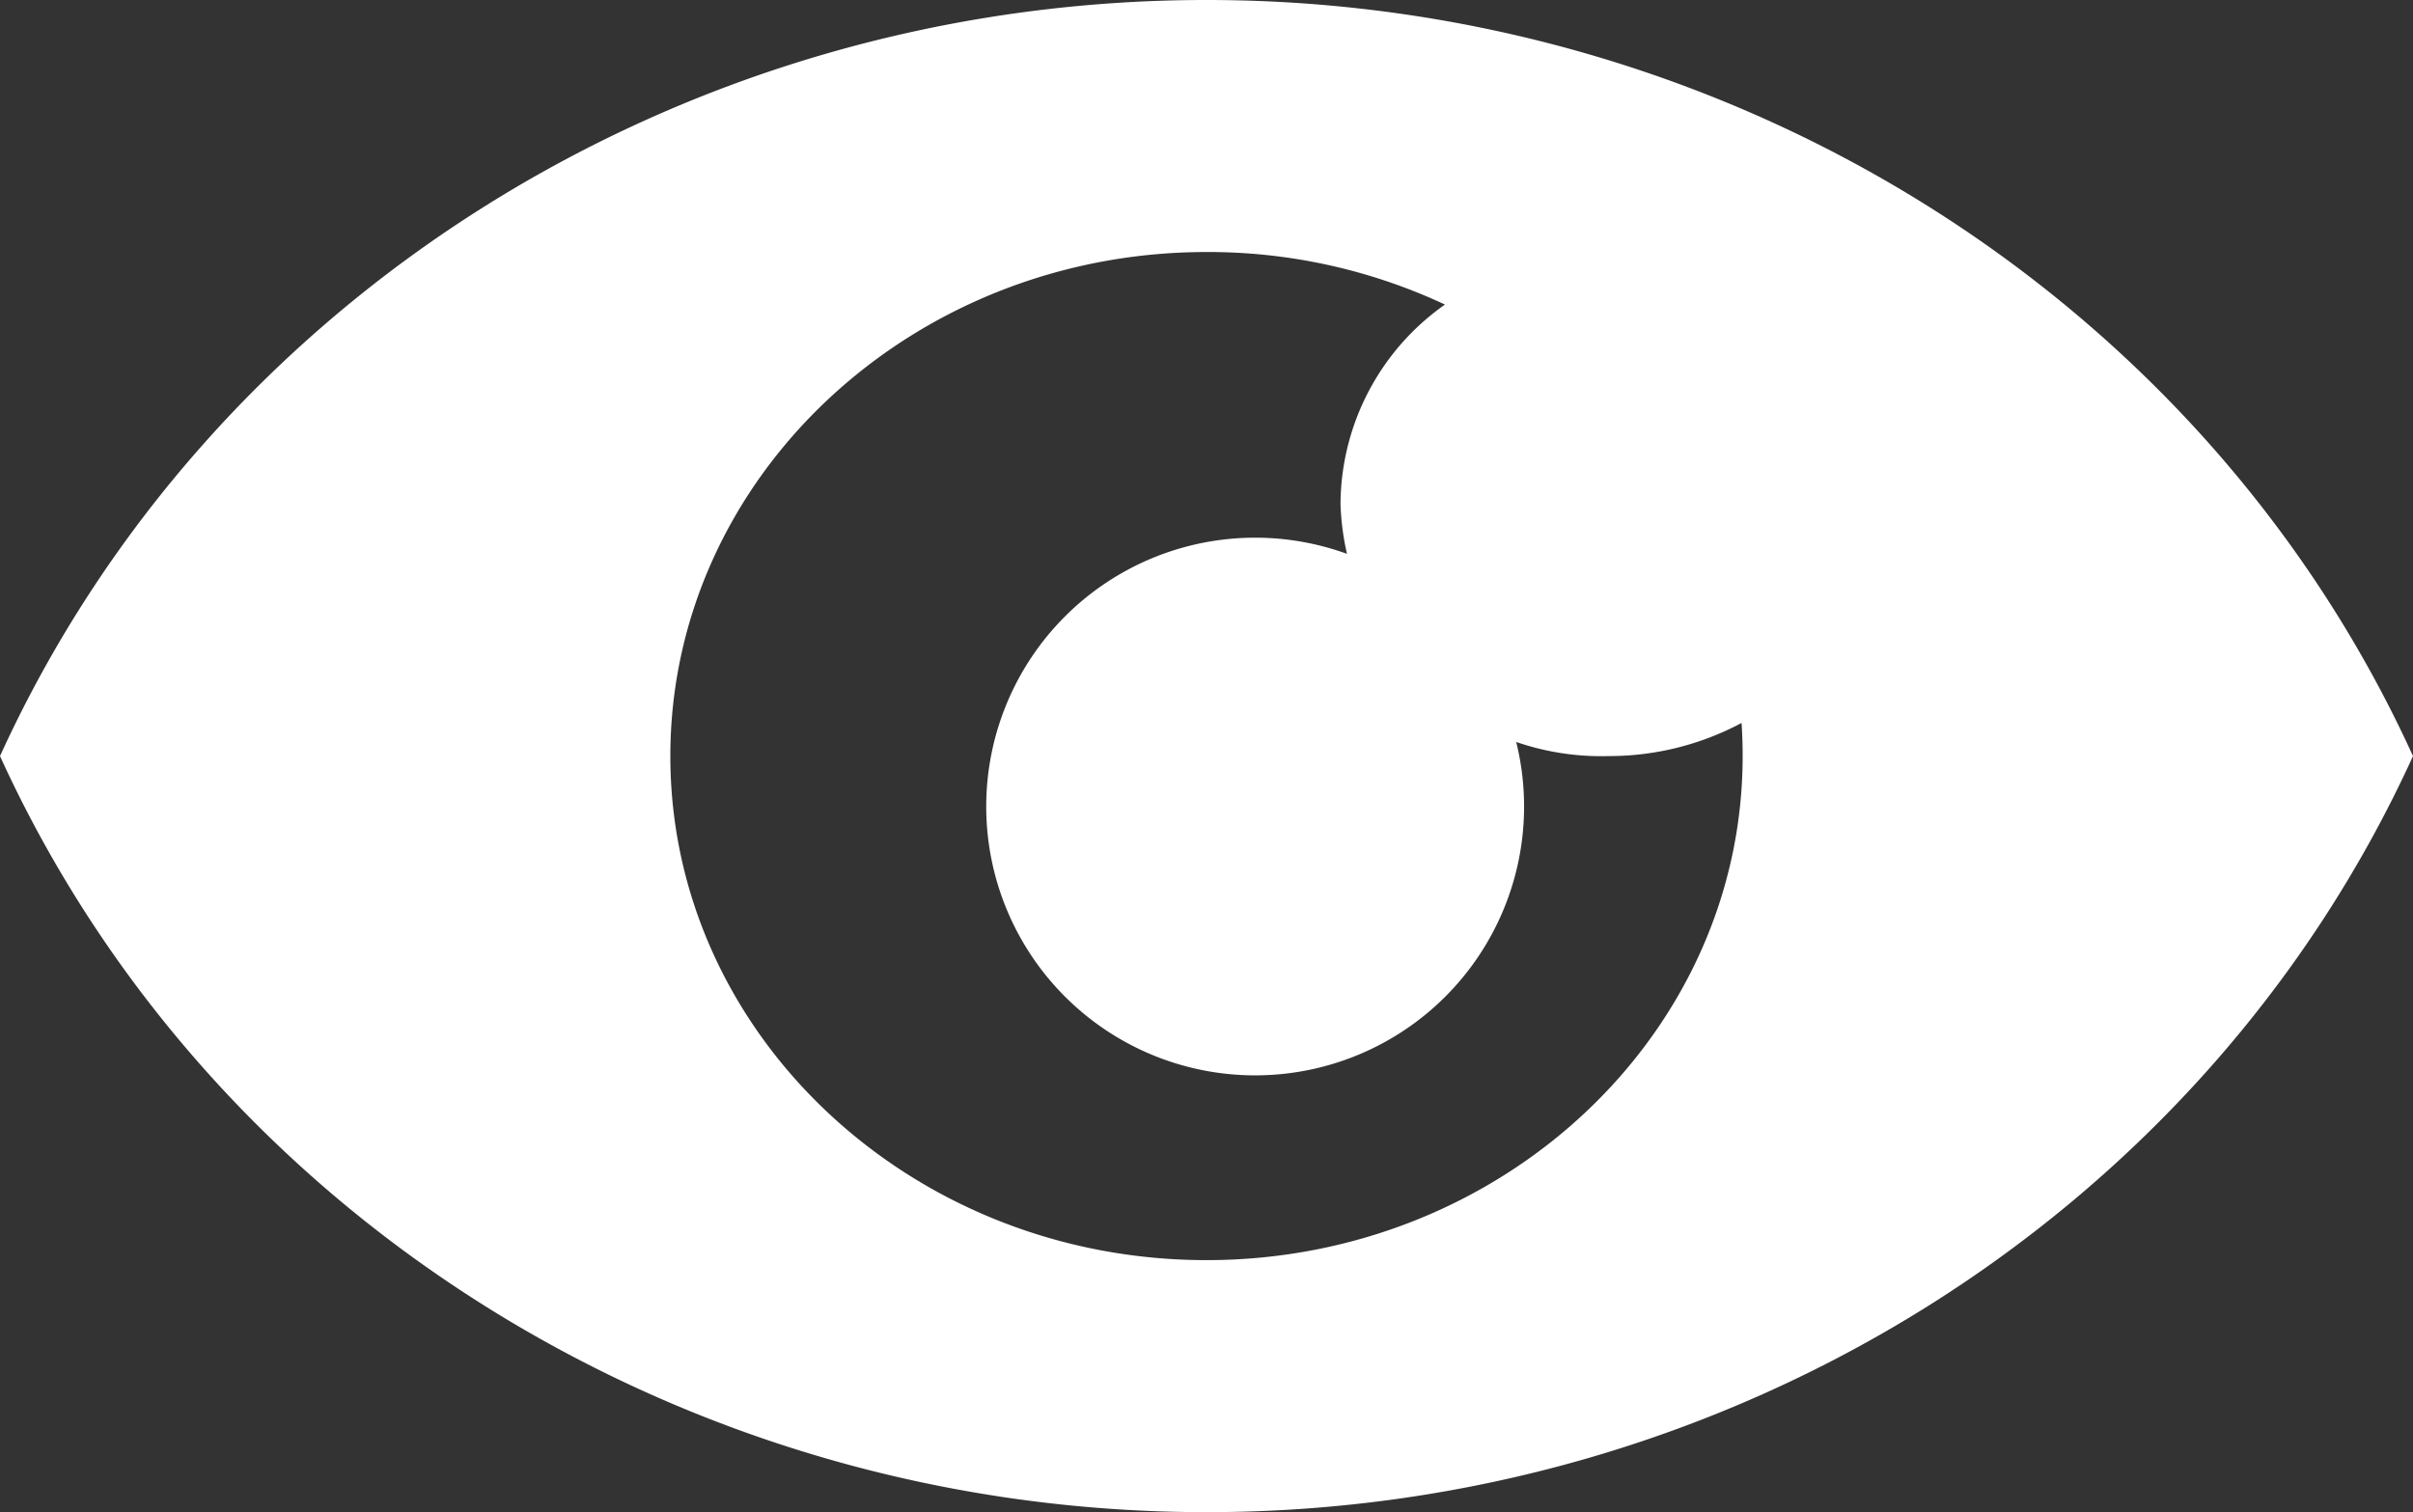 <svg xmlns="http://www.w3.org/2000/svg" width="67" height="42" viewBox="0 0 67 42">
  <rect x="0" y="0" width="67" height="42" fill="#333333" stroke="none"/>
  <g id="Icon_view" transform="translate(-0.086 0.391)" style="mix-blend-mode: overlay;isolation: isolate">
    <path id="Shape" d="M33.5,42C18.968,42,5.818,33.758,0,21,5.818,8.243,18.968,0,33.5,0S61.182,8.244,67,21C61.181,33.759,48.032,42,33.5,42Zm0-35c-8.209,0-14.887,6.281-14.887,14S25.291,35,33.5,35s14.887-6.28,14.887-14c0-.309-.01-.619-.03-.92a7.816,7.816,0,0,1-3.692.92,7.241,7.241,0,0,1-7.444-7,6.815,6.815,0,0,1,2.9-5.541A15.506,15.506,0,0,0,33.5,7Z" transform="translate(0.086 -0.391)" fill="#fff"/>
    <path id="Path" d="M14.935,7.467A7.467,7.467,0,1,1,7.467,0,7.467,7.467,0,0,1,14.935,7.467Z" transform="translate(27.469 14.543)" fill="#fff"/>
  </g>
</svg>
